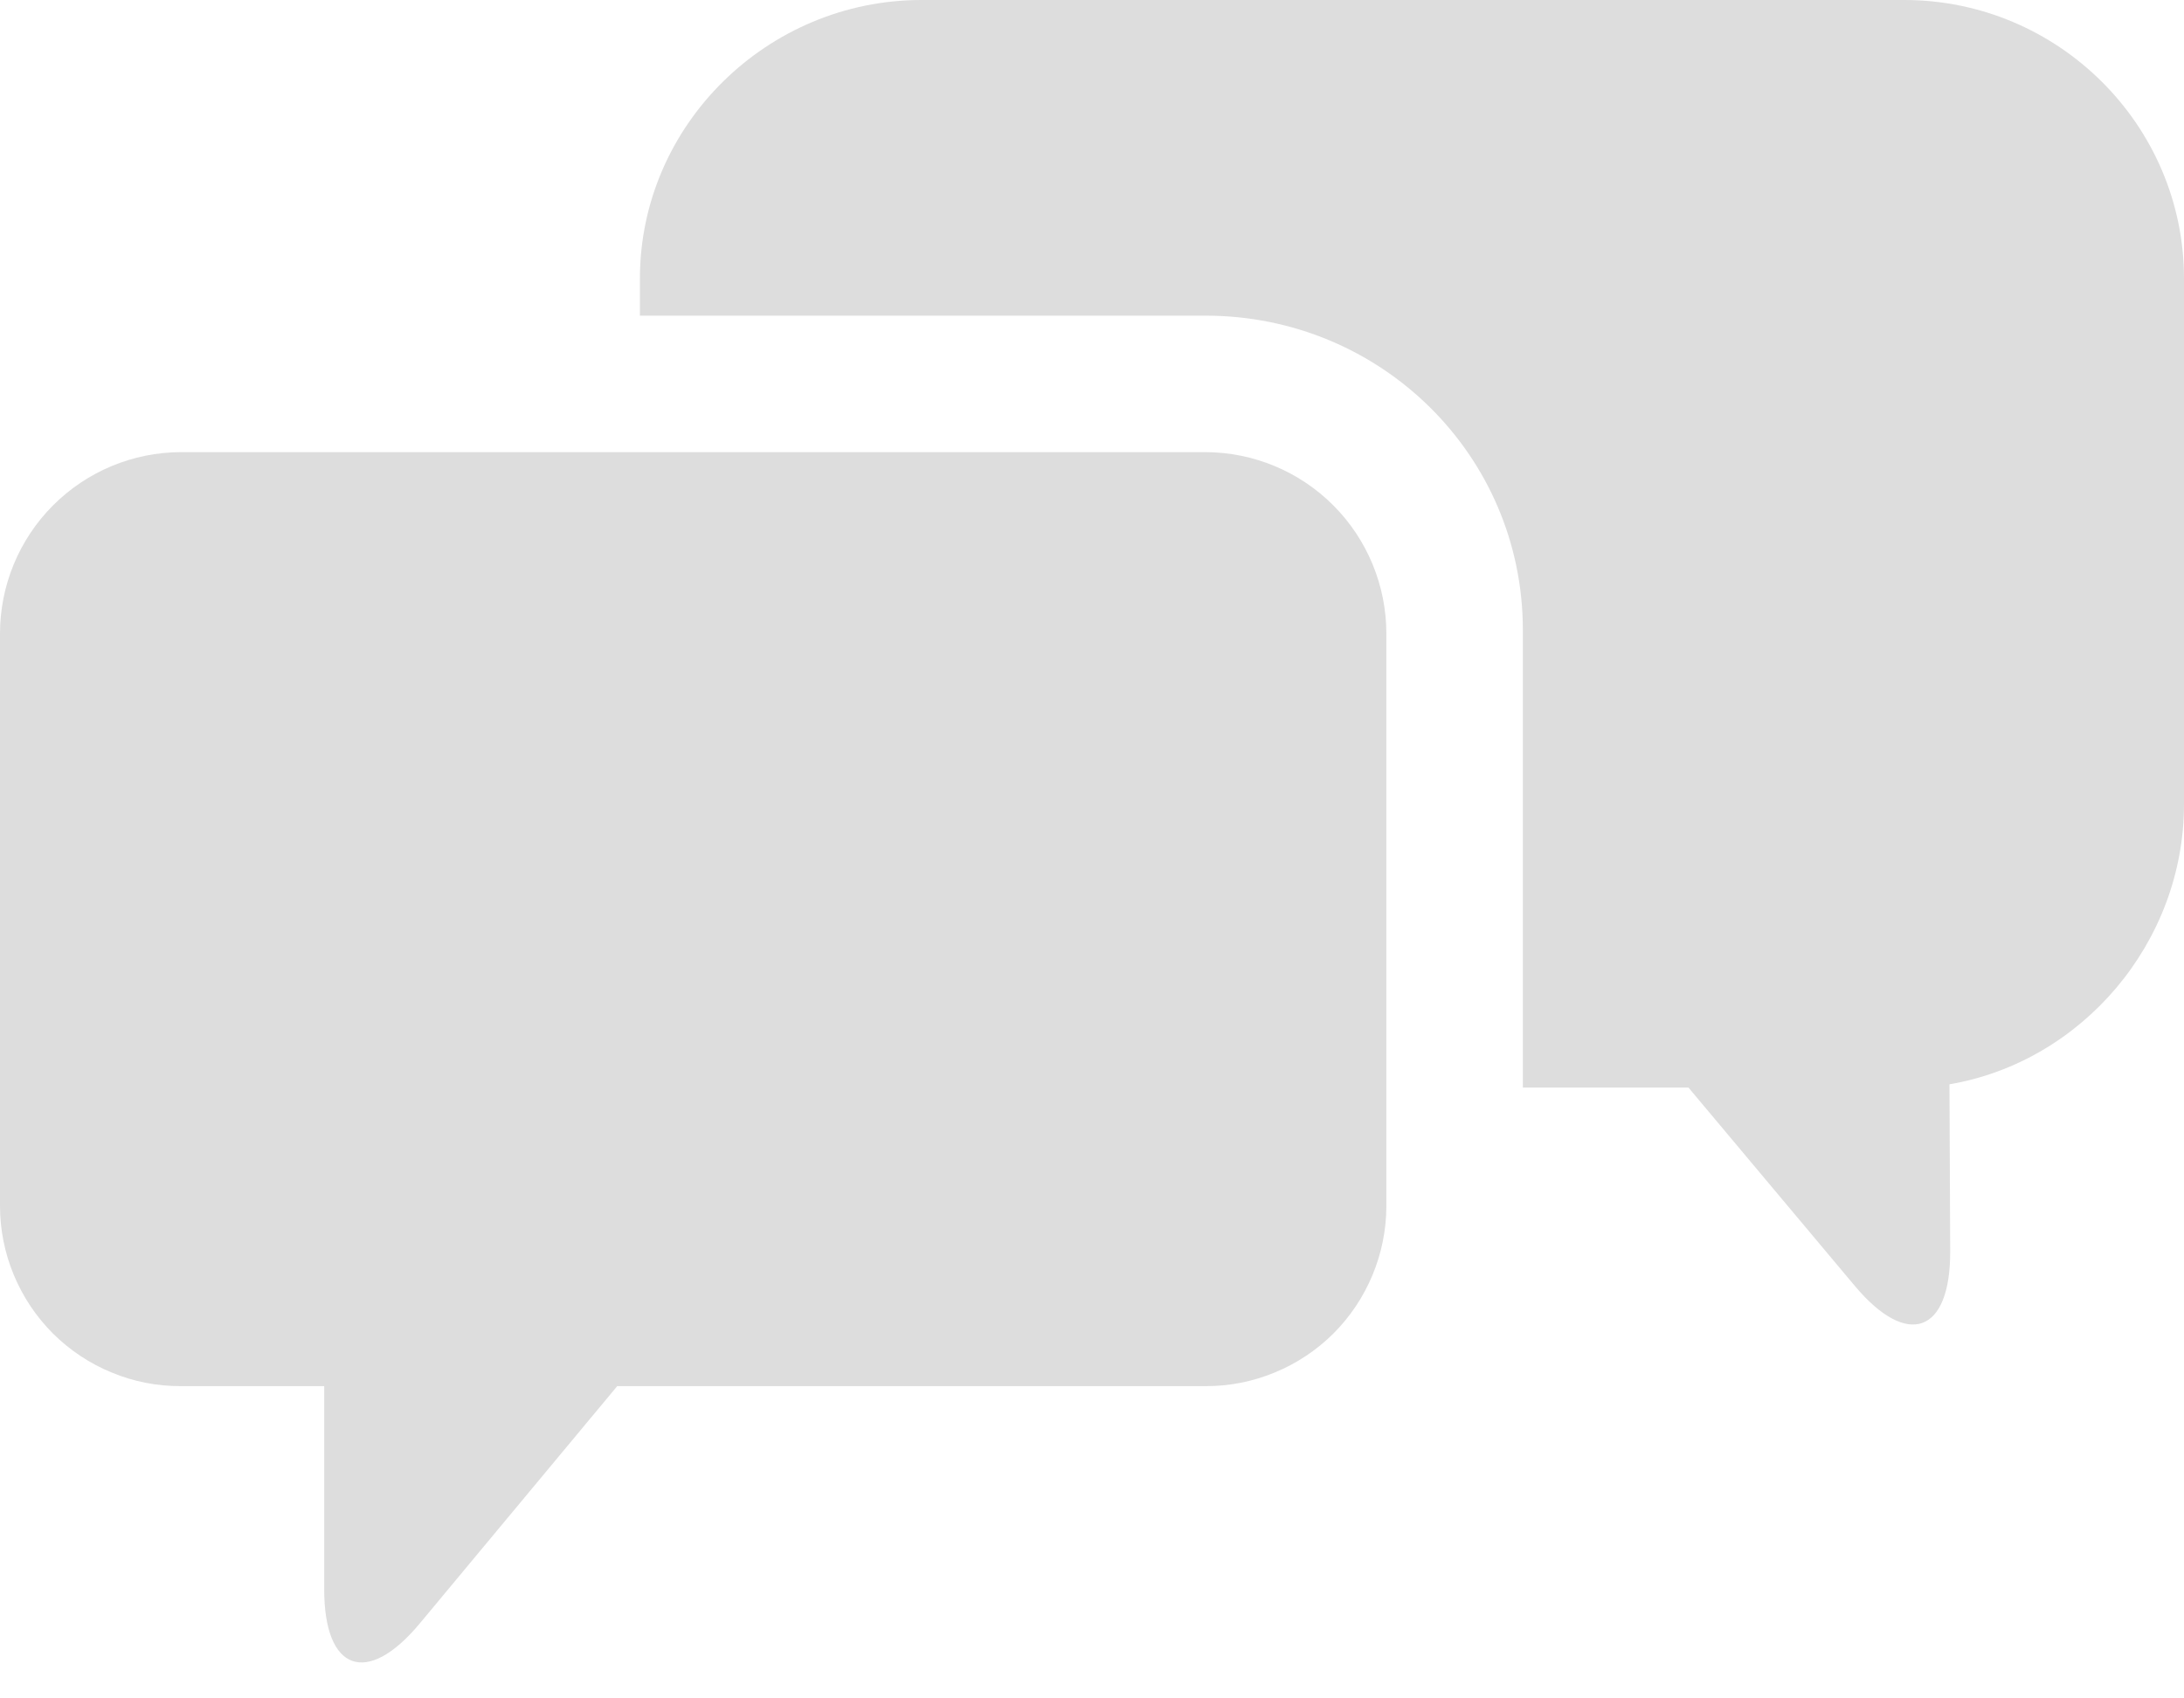 <svg width="18" height="14" viewBox="0 0 18 14" fill="none" xmlns="http://www.w3.org/2000/svg">
<path d="M9.935 3.727H1.491C1.095 3.728 0.716 3.886 0.436 4.167C0.157 4.447 -0 4.827 1.68867e-07 5.223V9.941C9.17343e-05 10.136 0.039 10.33 0.114 10.51C0.189 10.691 0.299 10.855 0.437 10.993C0.576 11.131 0.74 11.24 0.921 11.314C1.101 11.389 1.295 11.427 1.491 11.426H2.672V13.101C2.672 13.778 3.026 13.903 3.459 13.383L5.087 11.426H9.935C10.131 11.427 10.324 11.389 10.505 11.314C10.686 11.24 10.85 11.131 10.989 10.993C11.127 10.855 11.237 10.691 11.312 10.51C11.387 10.33 11.426 10.136 11.426 9.941V5.223C11.426 4.827 11.269 4.447 10.99 4.167C10.71 3.886 10.331 3.728 9.935 3.727Z" fill="#DDDDDD"/>
<path d="M15.694 0H7.594C6.326 0 5.274 1.03 5.274 2.297V2.602H9.937C11.379 2.602 12.551 3.752 12.551 5.194V8.965H13.916L15.287 10.6C15.722 11.118 16.076 10.99 16.073 10.313L16.067 8.938C17.159 8.752 18 7.77 18 6.629V2.297C18 1.03 16.962 0 15.694 0Z" fill="#DDDDDD"/>
</svg>
